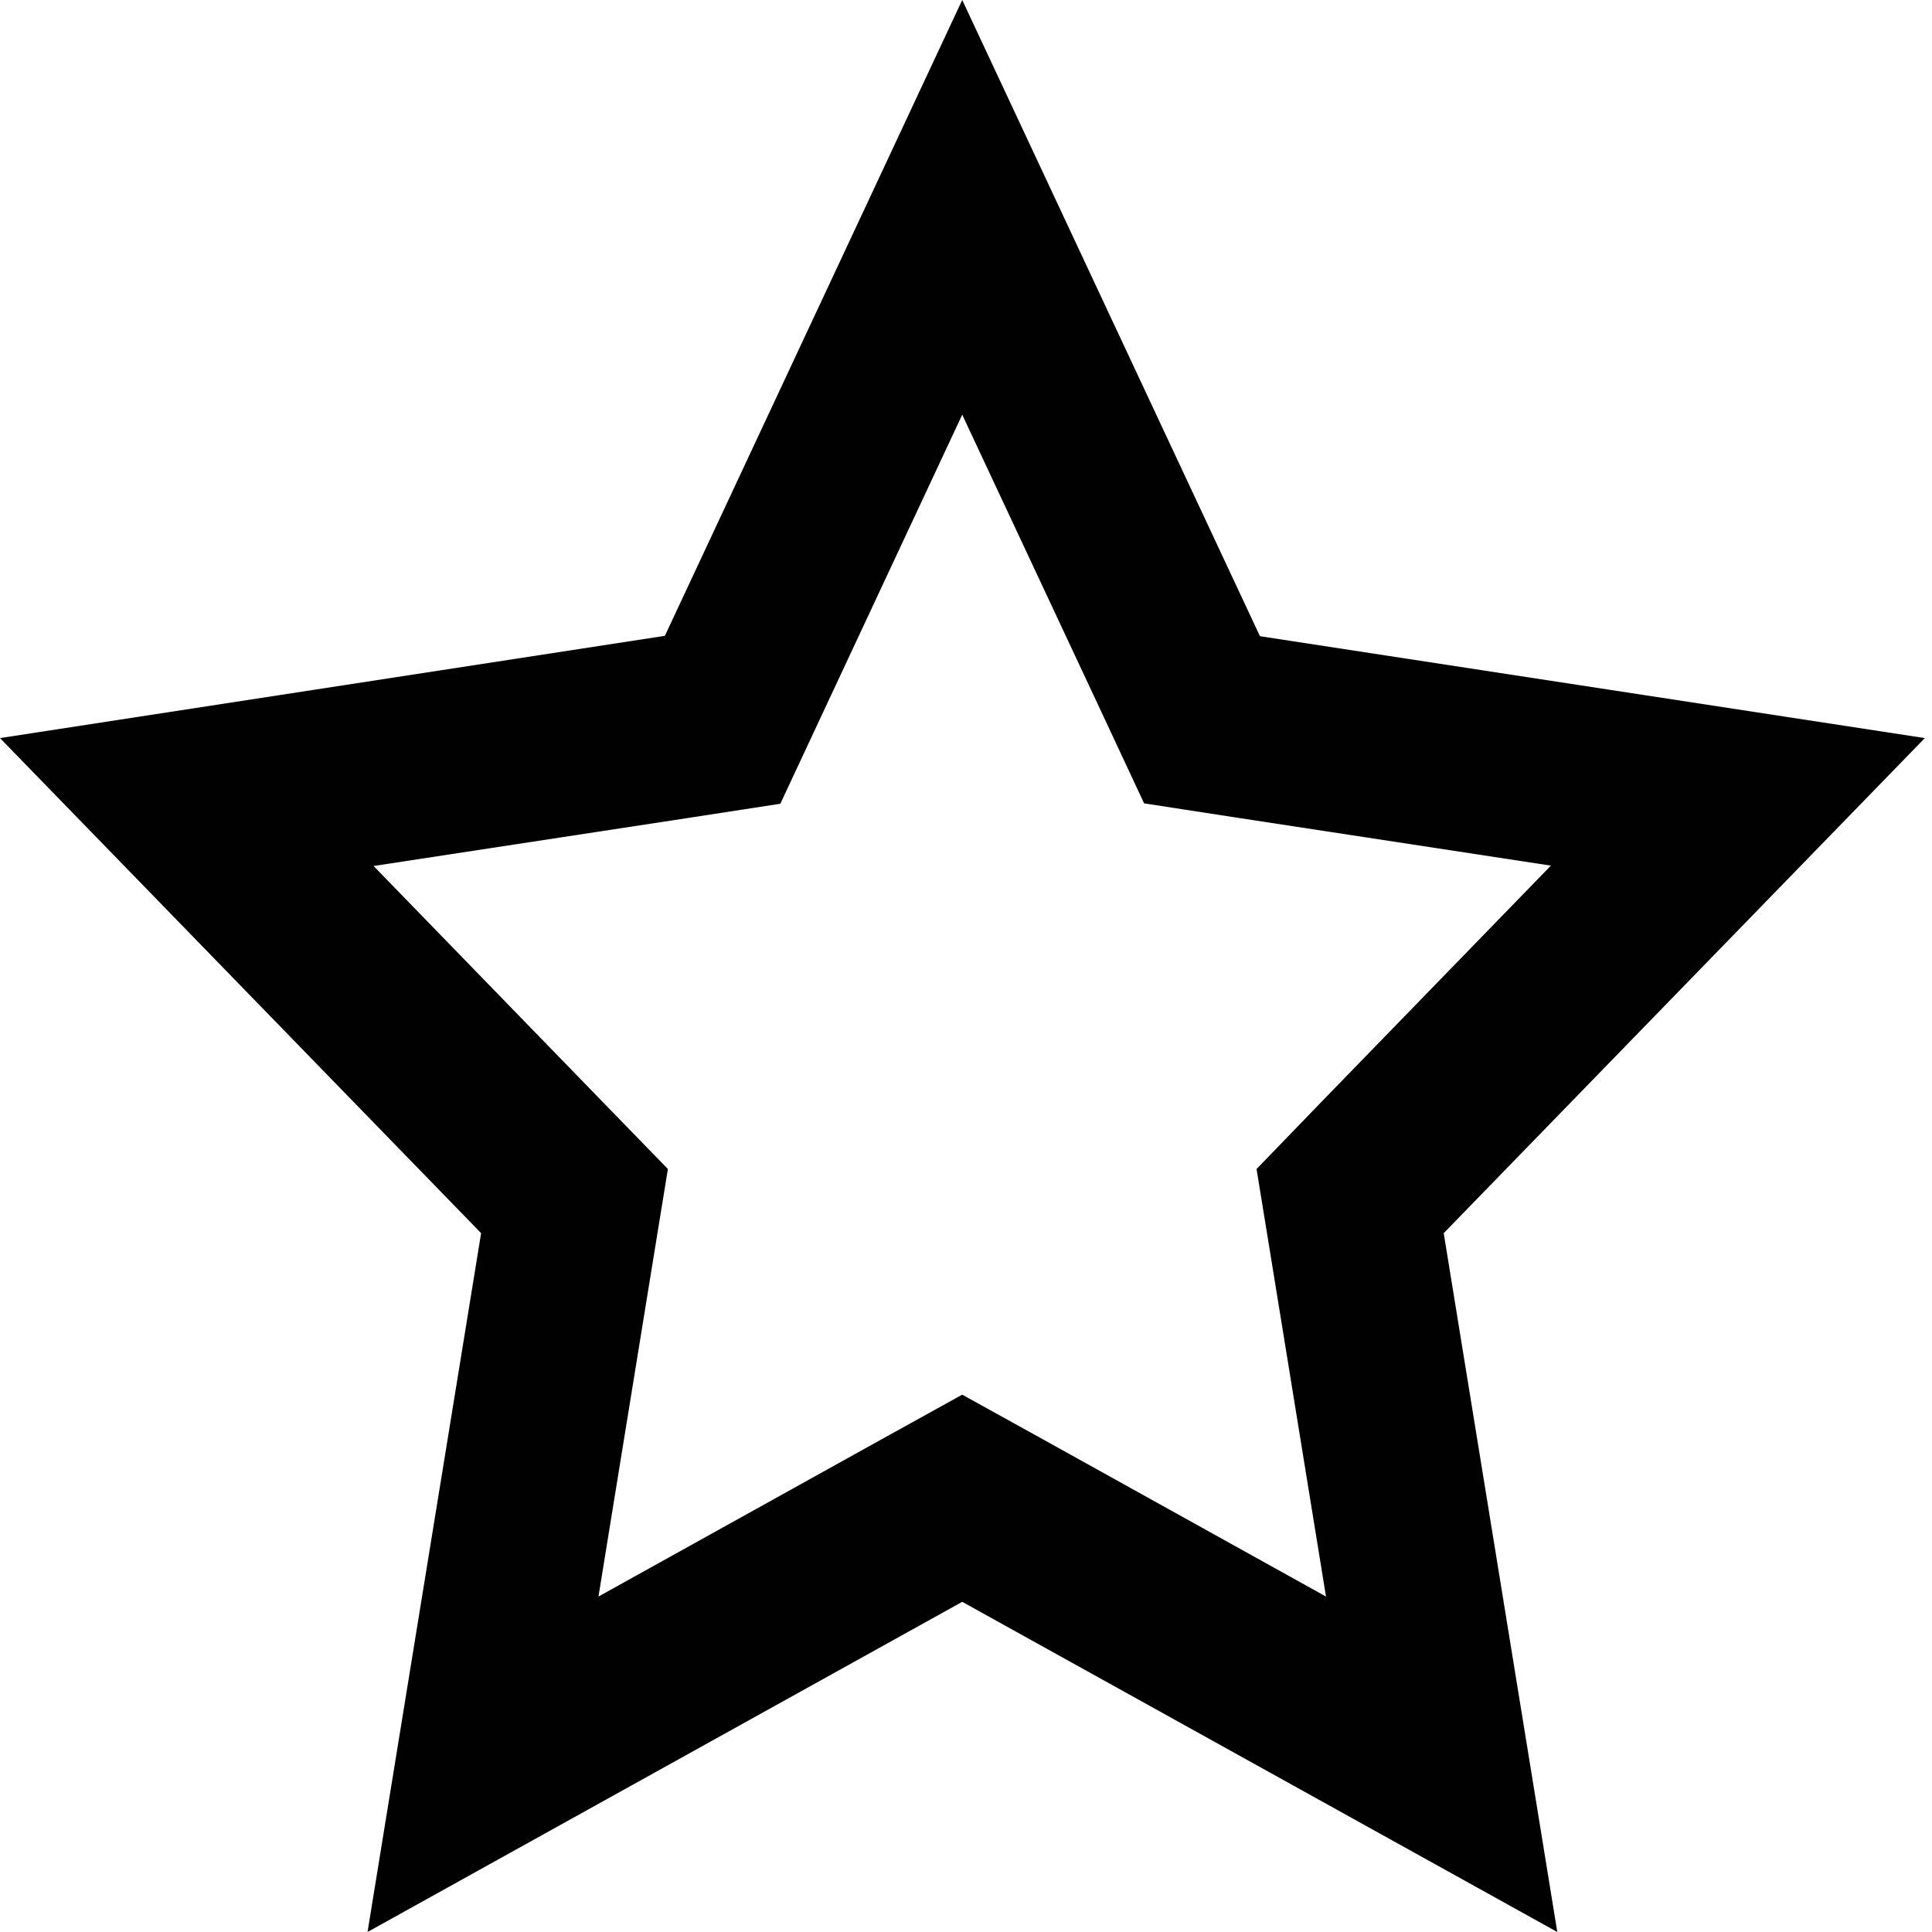 <svg xmlns="http://www.w3.org/2000/svg" viewBox="0 0 512 512" enable-background="new 0 0 512 512"><path fill="#010101" d="M255 109.9l37.5 80.1 10.7 22.9 24 3.7 83.8 12.8-60.6 62.4-17.4 18 4.1 25.2 14.3 88.1-74.9-41.6-21.5-11.9-21.5 11.9-74.9 41.6 14.3-88.1 4.1-25.2-17.4-17.9-60.6-62.4 83.8-12.8 24-3.7 10.7-22.9 37.5-80.2m0-109.9l-78.8 168.5-176.2 27.1 127.5 131.2-30.1 185.2 157.6-87.5 157.7 87.5-30.1-185.2 127.5-131.2-176.2-27-78.9-168.6z"/></svg>